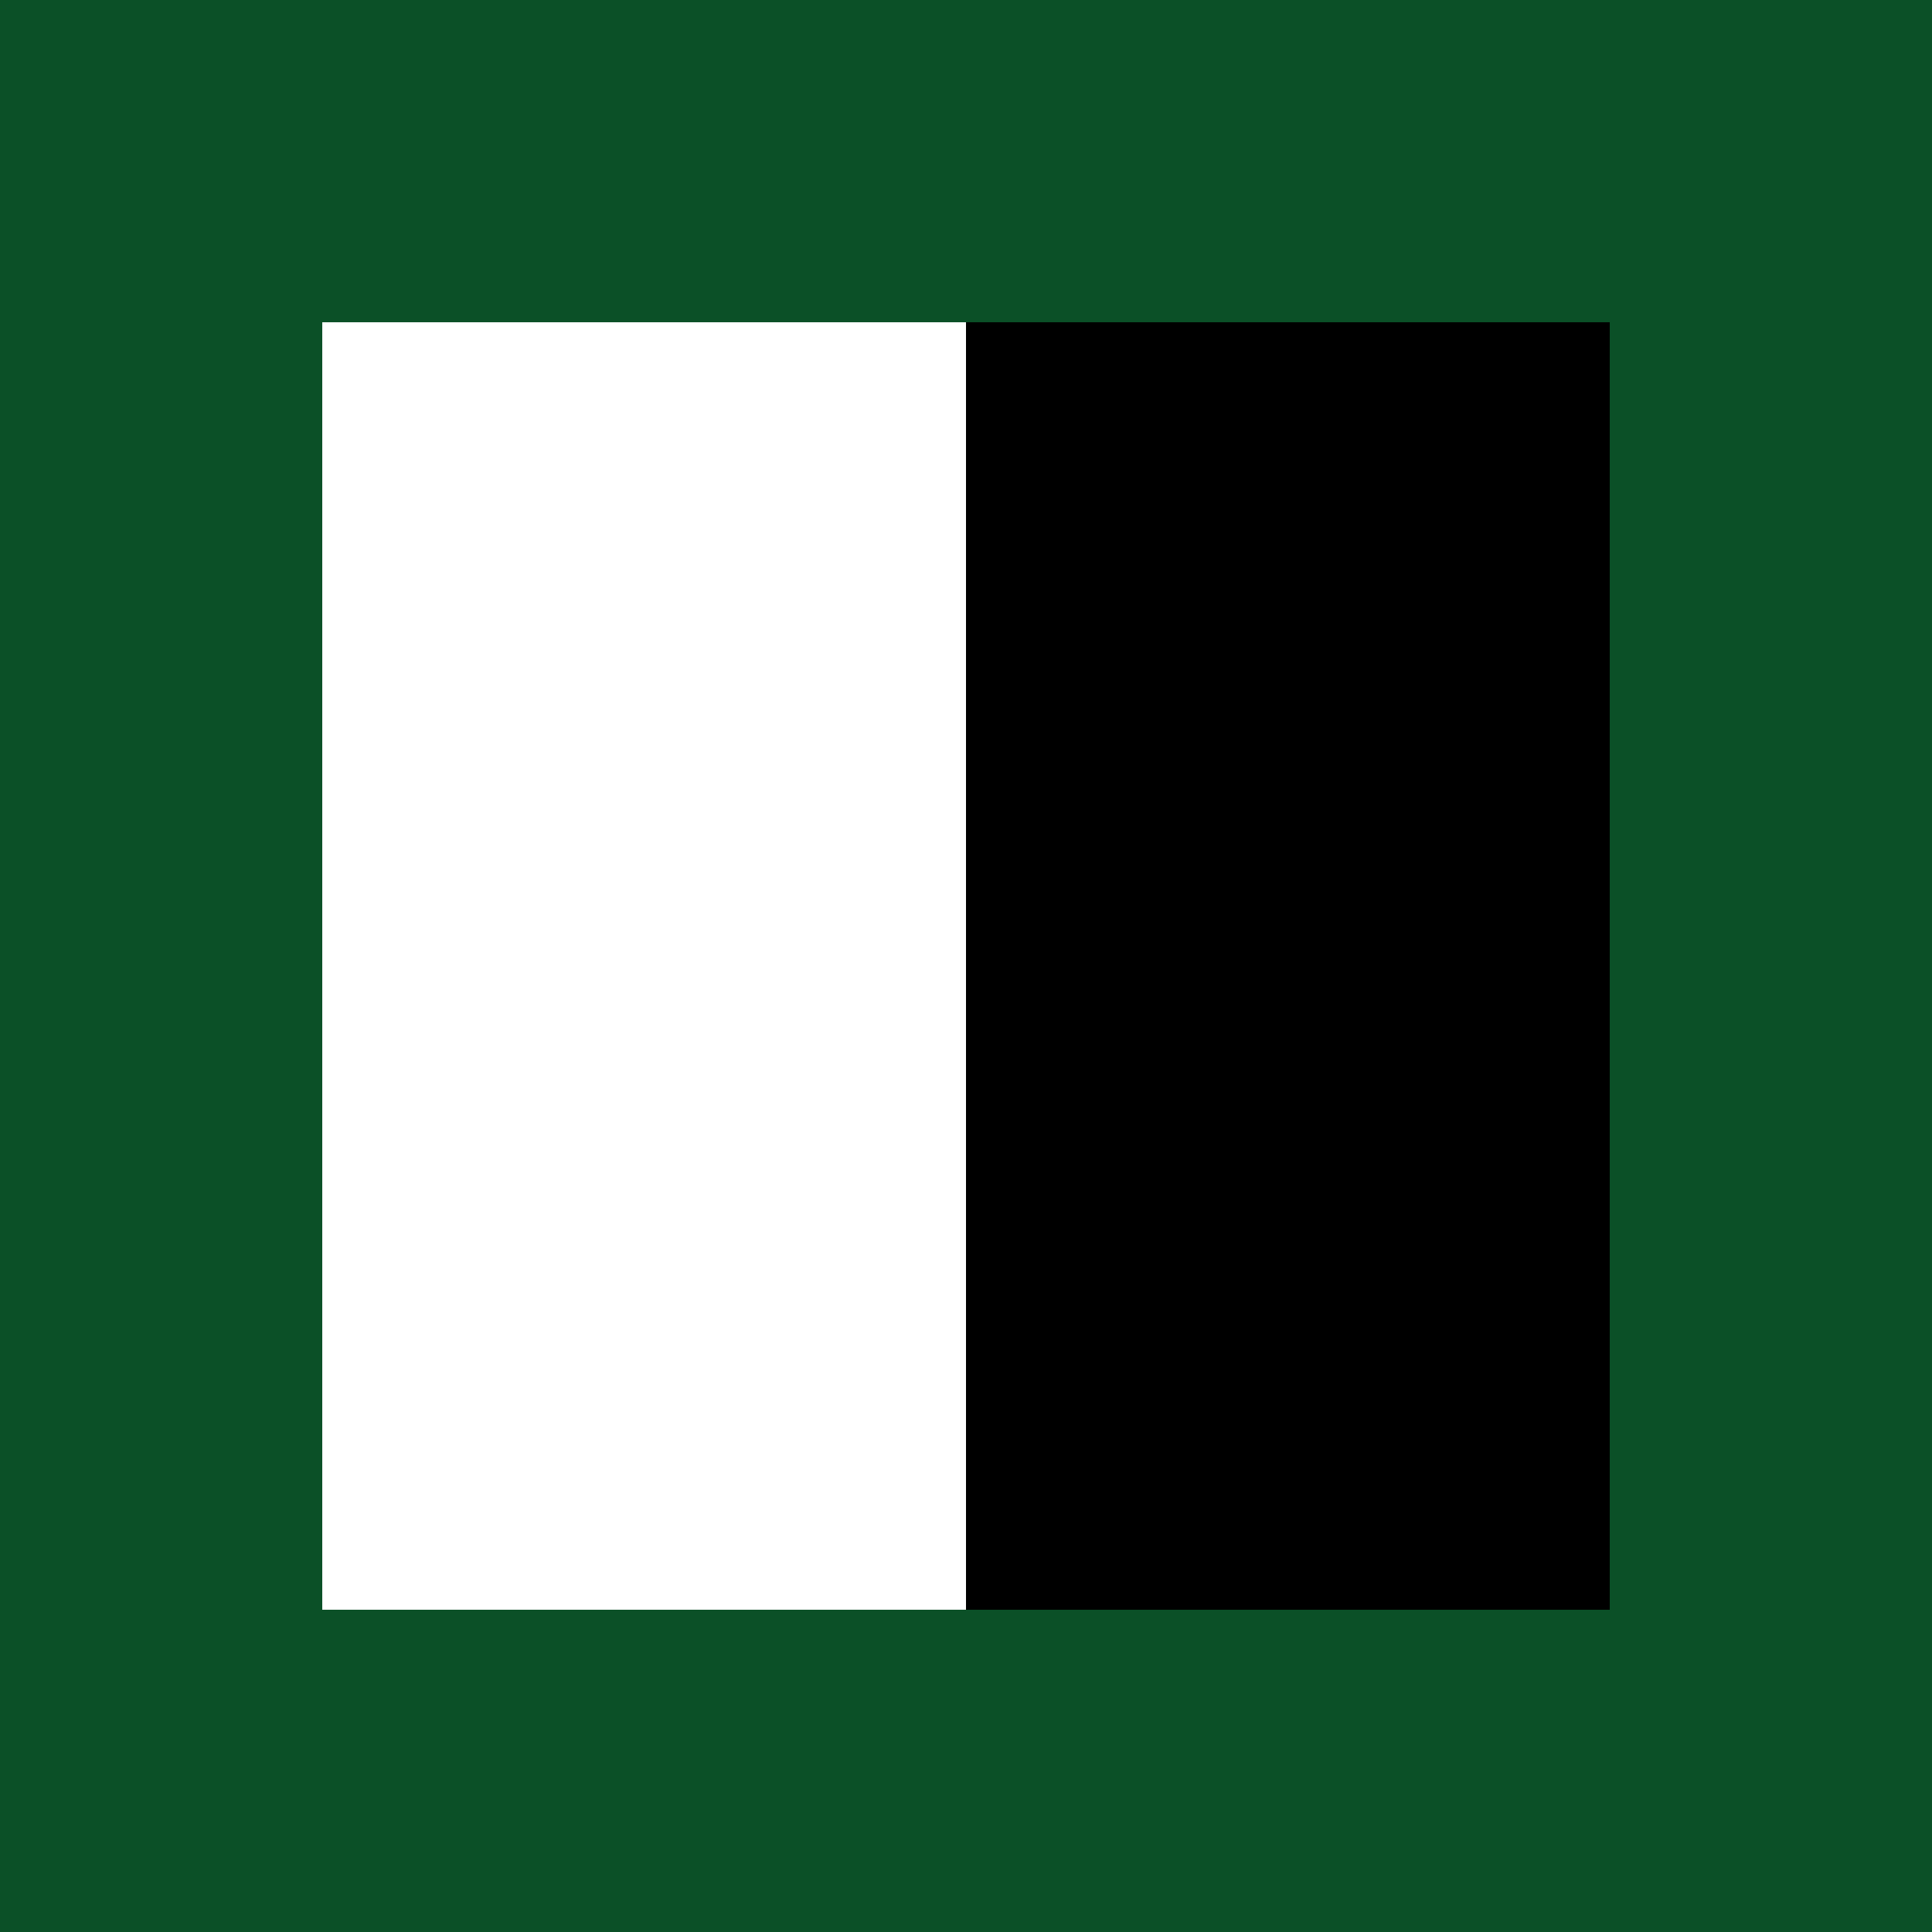 <?xml version="1.0" encoding="UTF-8"?>
<svg id="Layer_2" data-name="Layer 2" xmlns="http://www.w3.org/2000/svg" viewBox="0 0 300 300">
  <rect x="0" y="0" width="300" height="300" fill="#808080" stroke="none"/>
  <defs>
    <style>
      .cls-1 {
        fill: #fff;
      }

      .cls-2 {
        fill: #0b5027;
      }
    </style>
  </defs>
  <g id="Layer_1-2" data-name="Layer 1">
    <rect class="cls-1" x="50" y="50" width="100" height="50" shape-rendering="crispEdges"/>
    <rect x="150" y="50" width="100" height="50" shape-rendering="crispEdges"/>
    <rect class="cls-1" x="50" y="100" width="100" height="50" shape-rendering="crispEdges"/>
    <rect x="150" y="100" width="100" height="50" shape-rendering="crispEdges"/>
    <rect class="cls-1" x="50" y="150" width="100" height="50" shape-rendering="crispEdges"/>
    <rect x="150" y="150" width="100" height="50" shape-rendering="crispEdges"/>
    <rect class="cls-1" x="50" y="200" width="100" height="50" shape-rendering="crispEdges"/>
    <rect x="150" y="200" width="100" height="50" shape-rendering="crispEdges"/>
    <g>
      <rect class="cls-2" width="300" height="50" shape-rendering="crispEdges"/>
      <rect class="cls-2" y="50" width="50" height="50" shape-rendering="crispEdges"/>
      <rect class="cls-2" x="250" y="50" width="50" height="50" shape-rendering="crispEdges"/>
      <rect class="cls-2" y="100" width="50" height="50" shape-rendering="crispEdges"/>
      <rect class="cls-2" x="250" y="100" width="50" height="50" shape-rendering="crispEdges"/>
      <rect class="cls-2" y="150" width="50" height="50" shape-rendering="crispEdges"/>
      <rect class="cls-2" x="250" y="150" width="50" height="50" shape-rendering="crispEdges"/>
      <rect class="cls-2" y="200" width="50" height="50" shape-rendering="crispEdges"/>
      <rect class="cls-2" x="250" y="200" width="50" height="50" shape-rendering="crispEdges"/>
      <rect class="cls-2" y="250" width="300" height="50" shape-rendering="crispEdges"/>
    </g>
  </g>
</svg>
